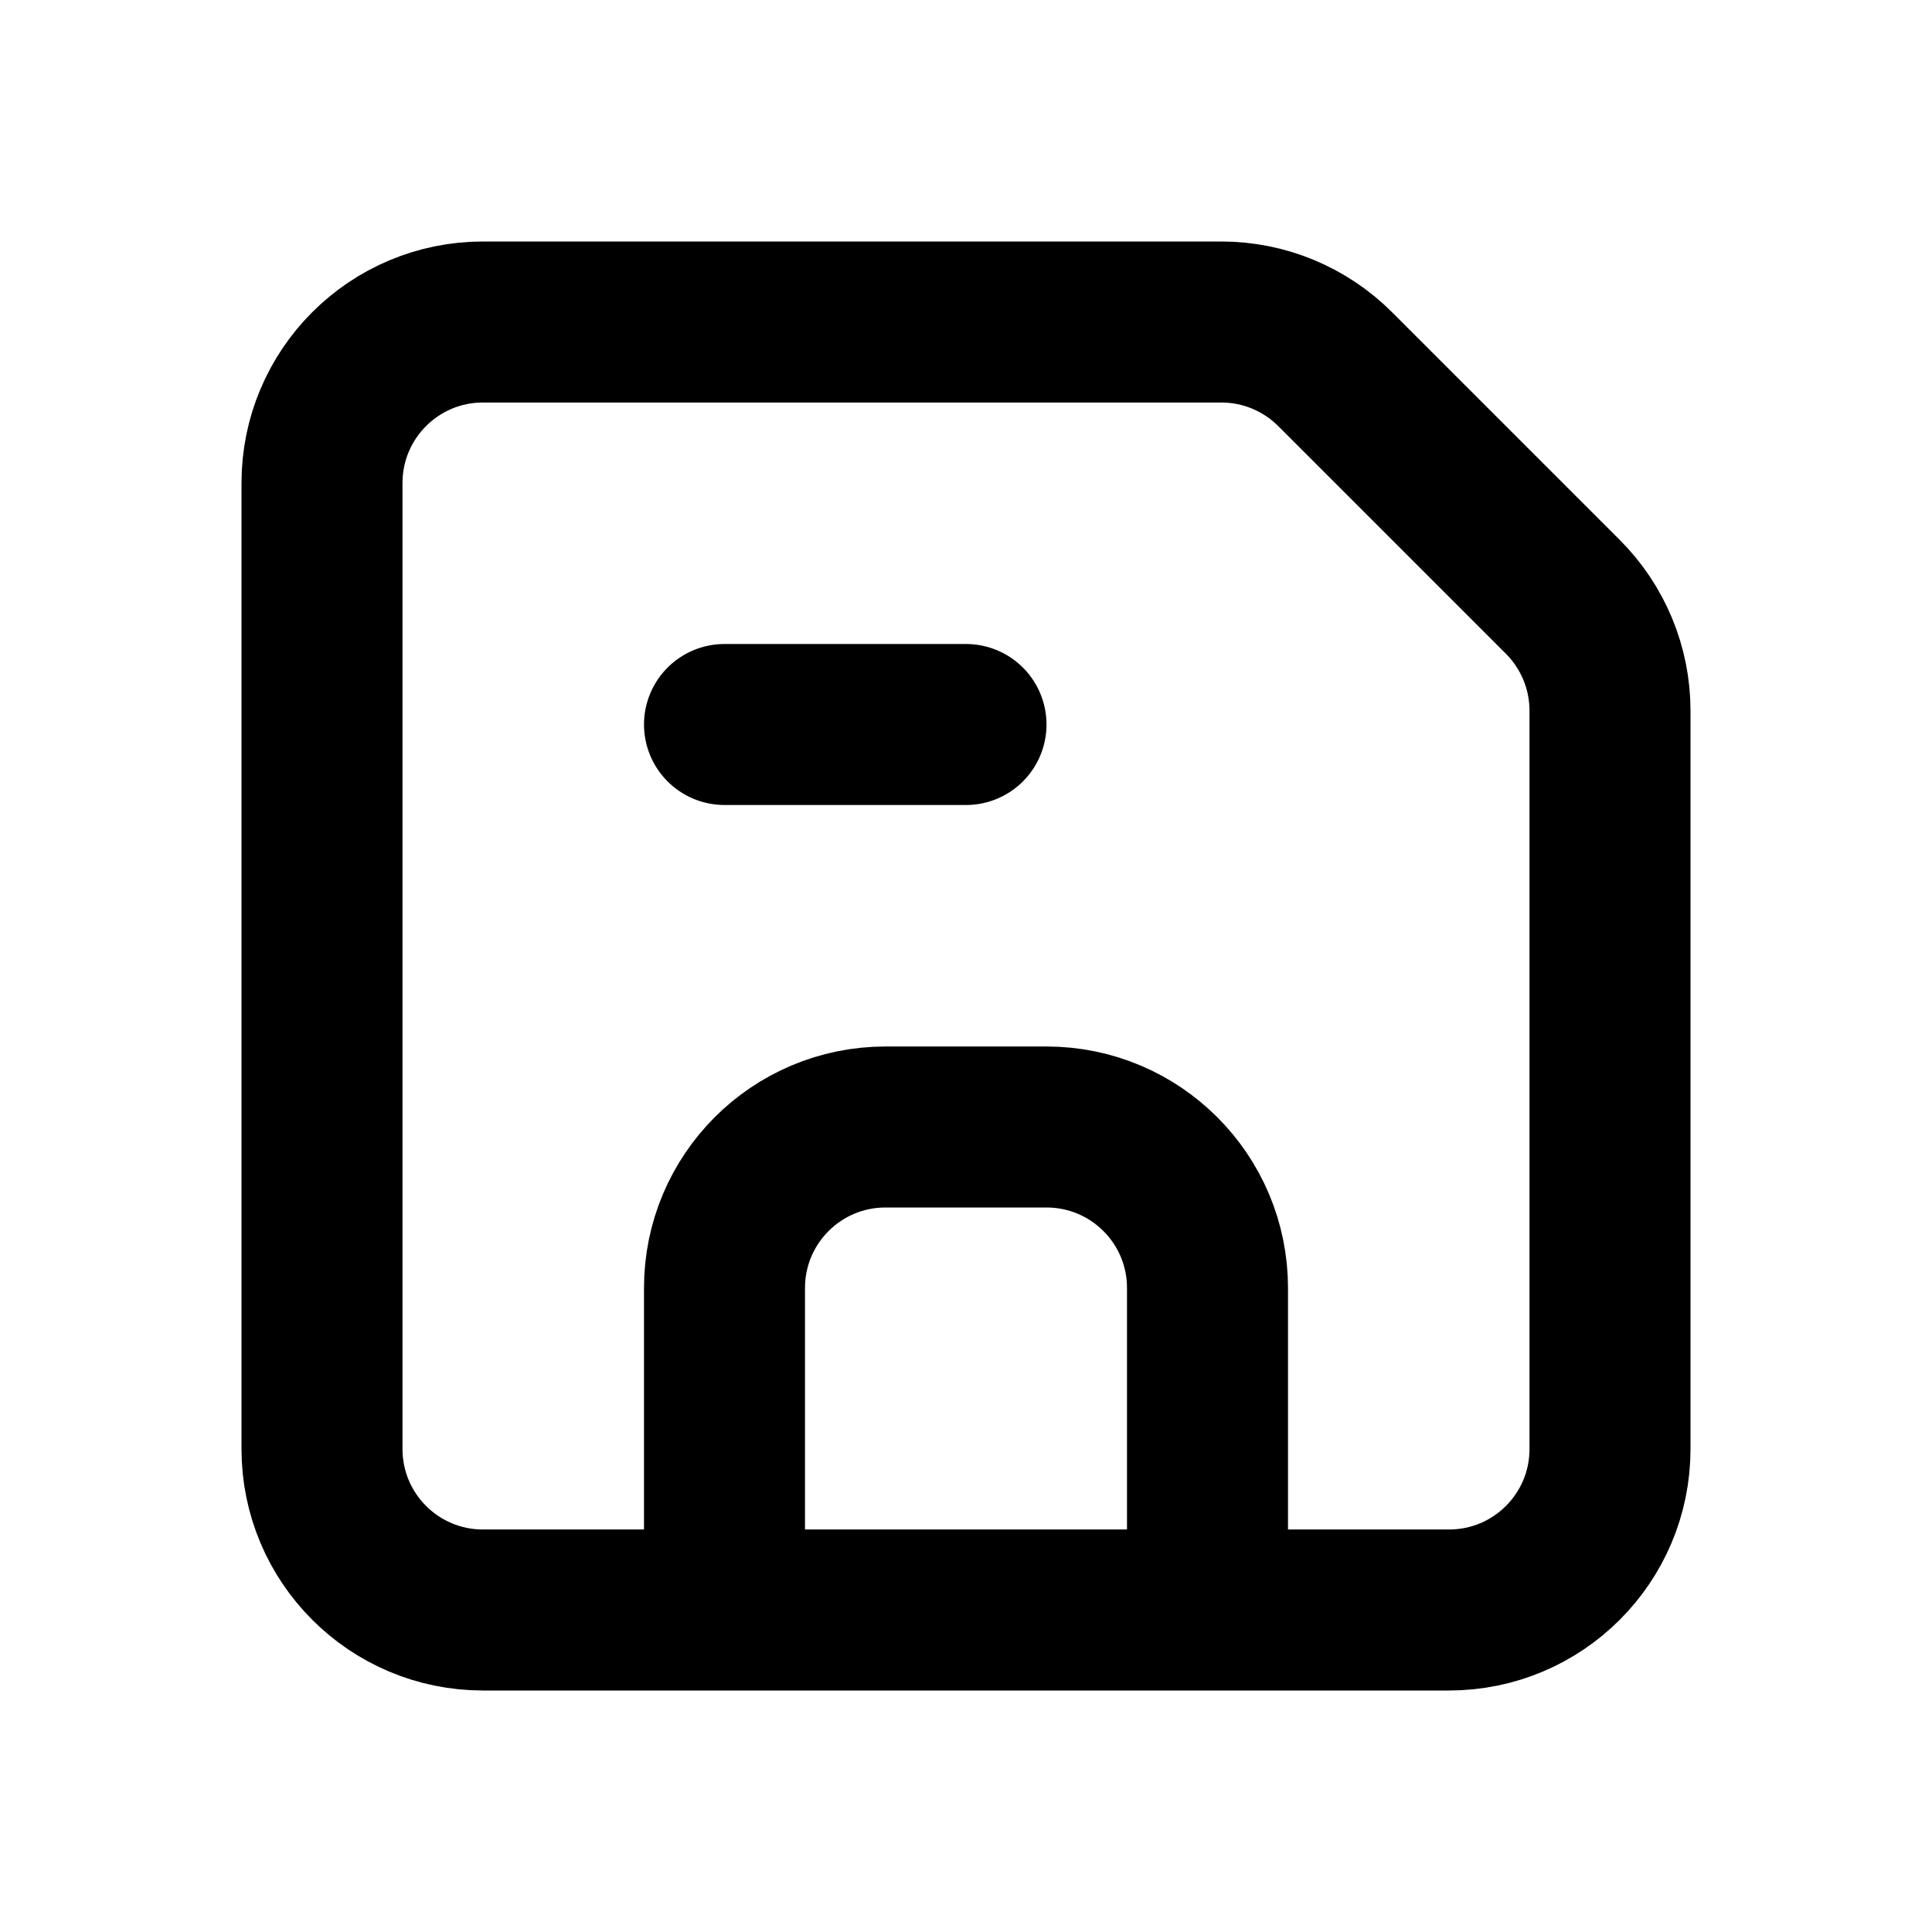 <svg width="24" height="24" viewBox="0 0 24 24" fill="none" xmlns="http://www.w3.org/2000/svg">
<path d="M9 20H6C4.895 20 4 19.105 4 18V6C4 4.895 4.895 4 6 4H15.172C15.702 4 16.211 4.211 16.586 4.586L19.414 7.414C19.789 7.789 20 8.298 20 8.828V18C20 19.105 19.105 20 18 20H15M9 20V16C9 14.895 9.895 14 11 14H13C14.105 14 15 14.895 15 16V20M9 20H15M9 9H12" stroke="currentColor" stroke-width="2" stroke-linecap="round" stroke-linejoin="round"/>
</svg>
